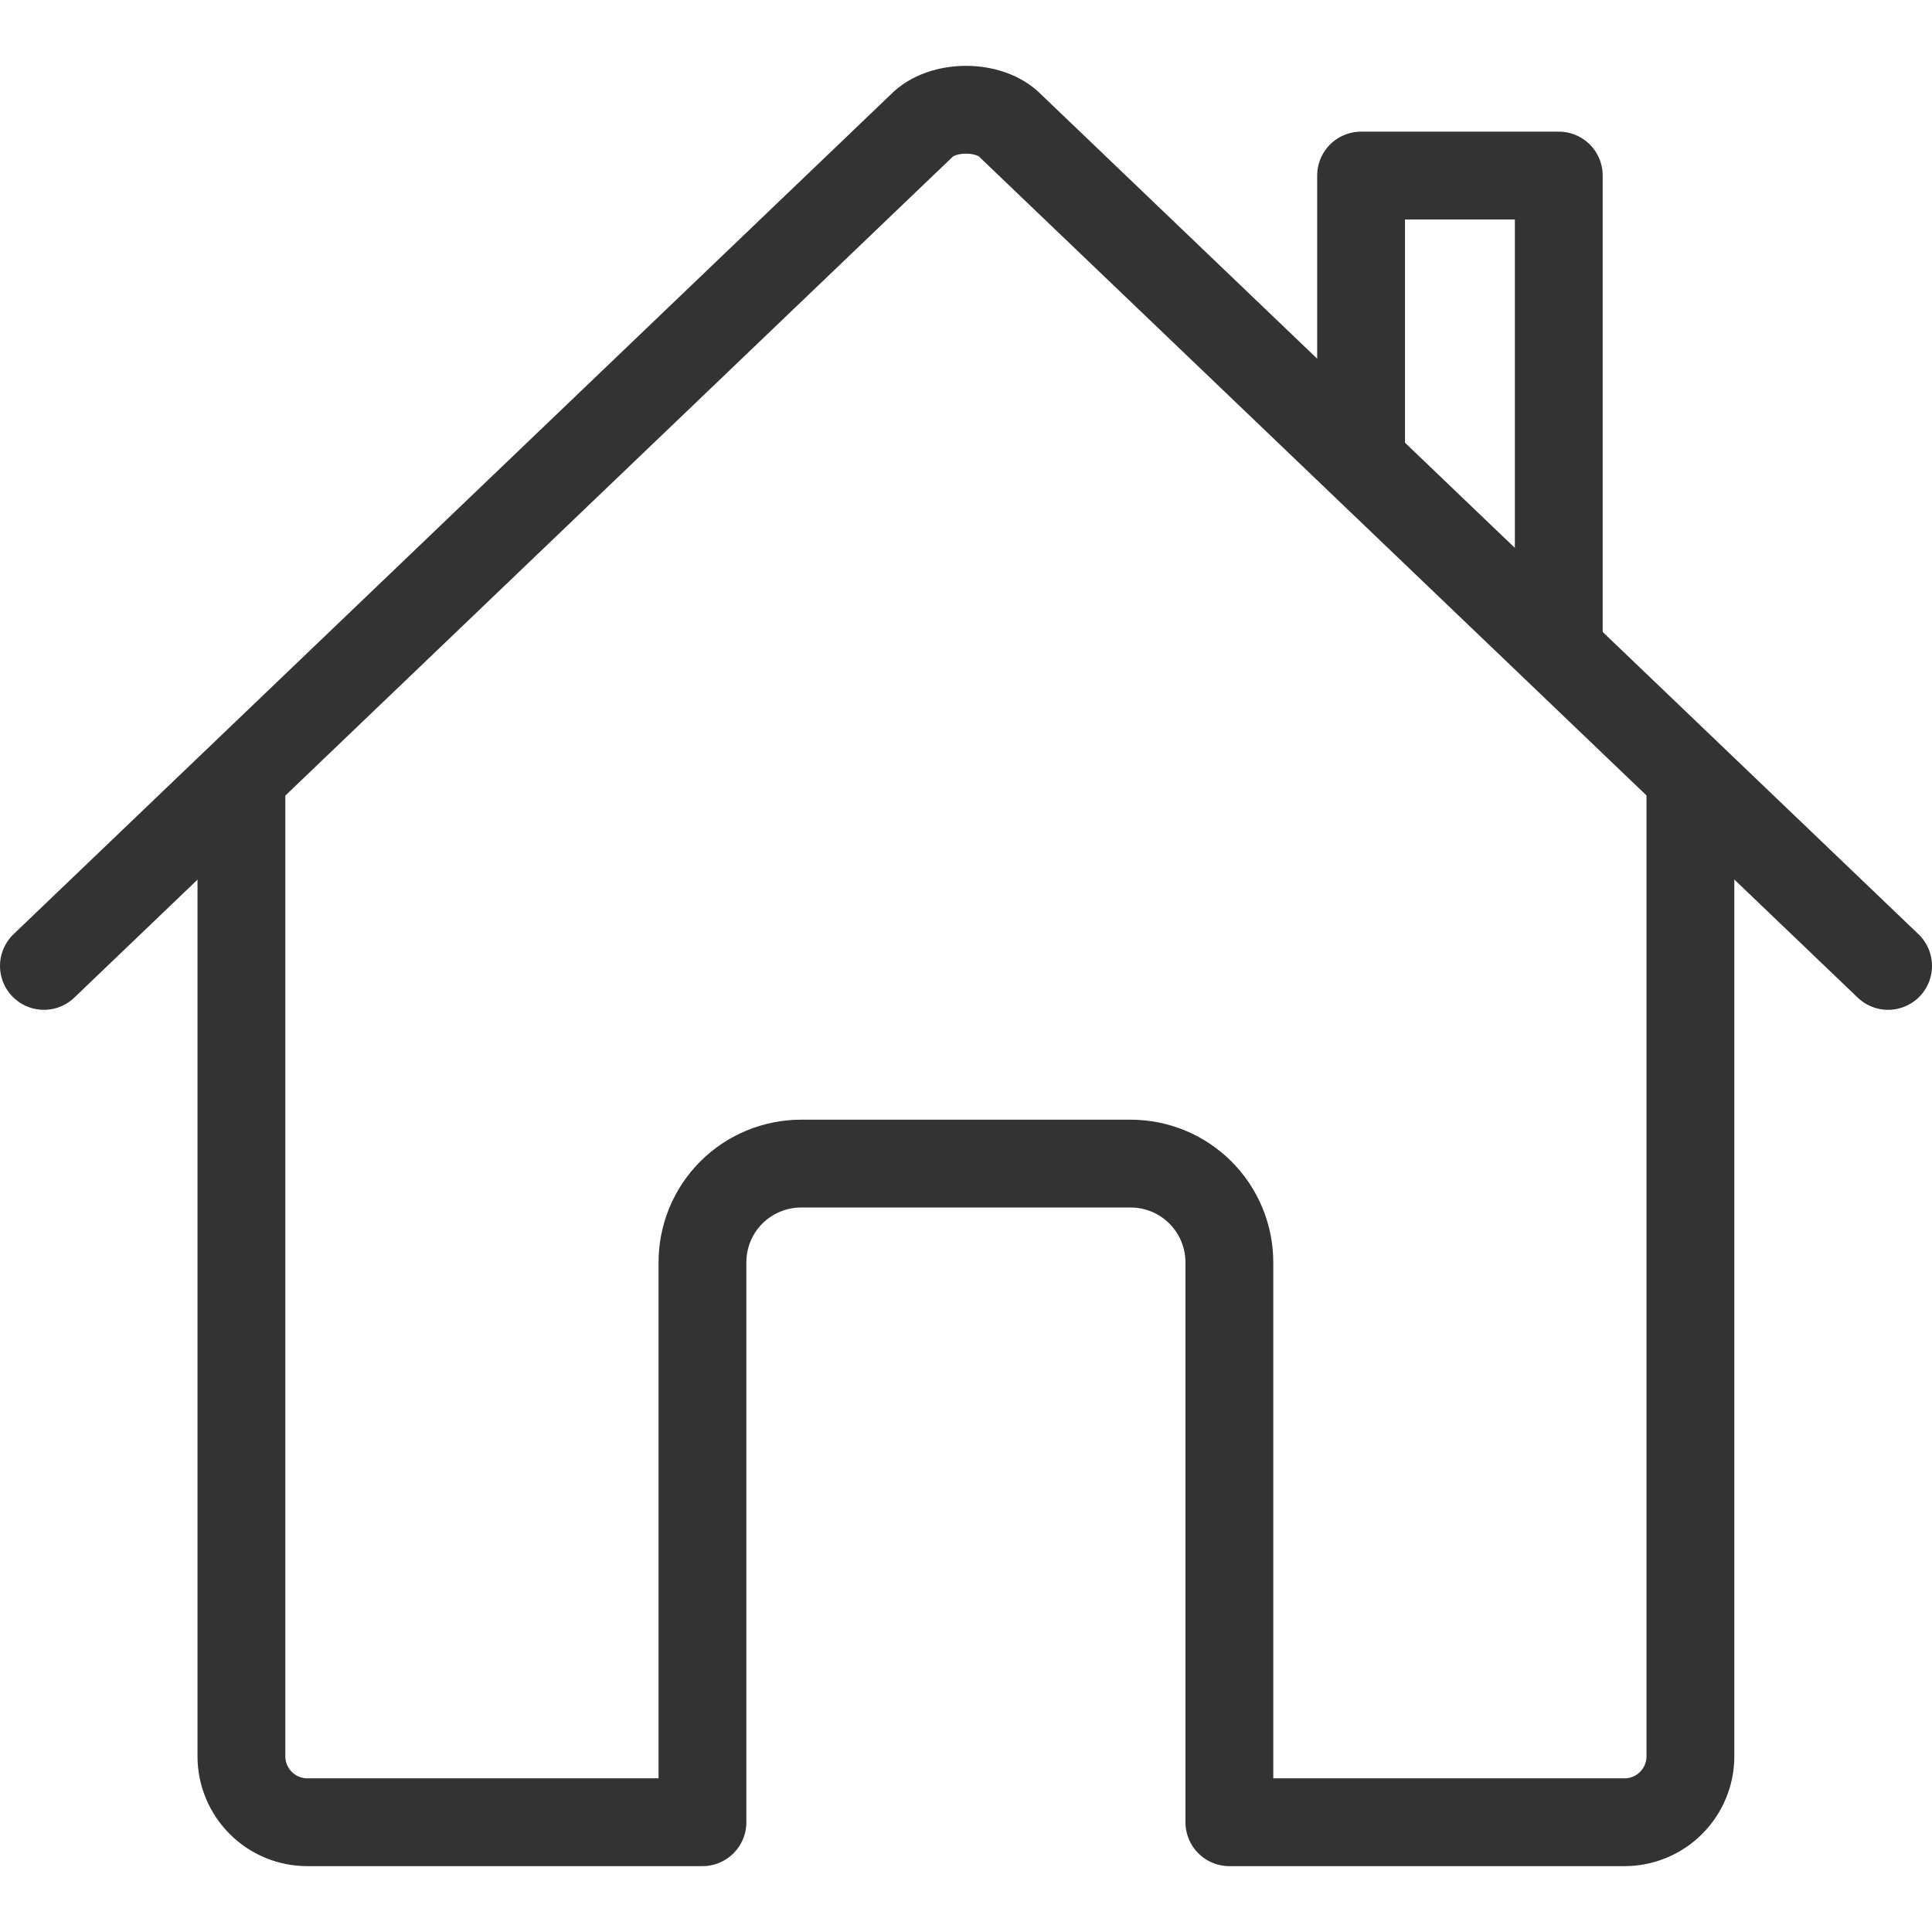 <svg width="22" height="22" viewBox="0 0 22 22" fill="none" xmlns="http://www.w3.org/2000/svg">
<path d="M2.749 8.937V20C2.749 20.198 2.828 20.389 2.969 20.53C3.109 20.671 3.3 20.75 3.499 20.75H7.999V14.375C7.999 14.076 8.117 13.79 8.328 13.579C8.539 13.368 8.826 13.25 9.124 13.25H12.874C13.172 13.25 13.458 13.368 13.669 13.579C13.88 13.79 13.999 14.076 13.999 14.375V20.75H18.499C18.698 20.75 18.889 20.671 19.029 20.53C19.17 20.389 19.249 20.198 19.249 20V8.937" stroke="#333333" stroke-linecap="round" stroke-linejoin="round"/>
<path d="M21.5 10.999L11.51 1.437C11.276 1.189 10.728 1.186 10.489 1.437L0.5 10.999" stroke="#333333" stroke-linecap="round" stroke-linejoin="round"/>
<path d="M17.75 7.392V1.999H15.499V5.235" stroke="#333333" stroke-linecap="round" stroke-linejoin="round"/>
</svg>
